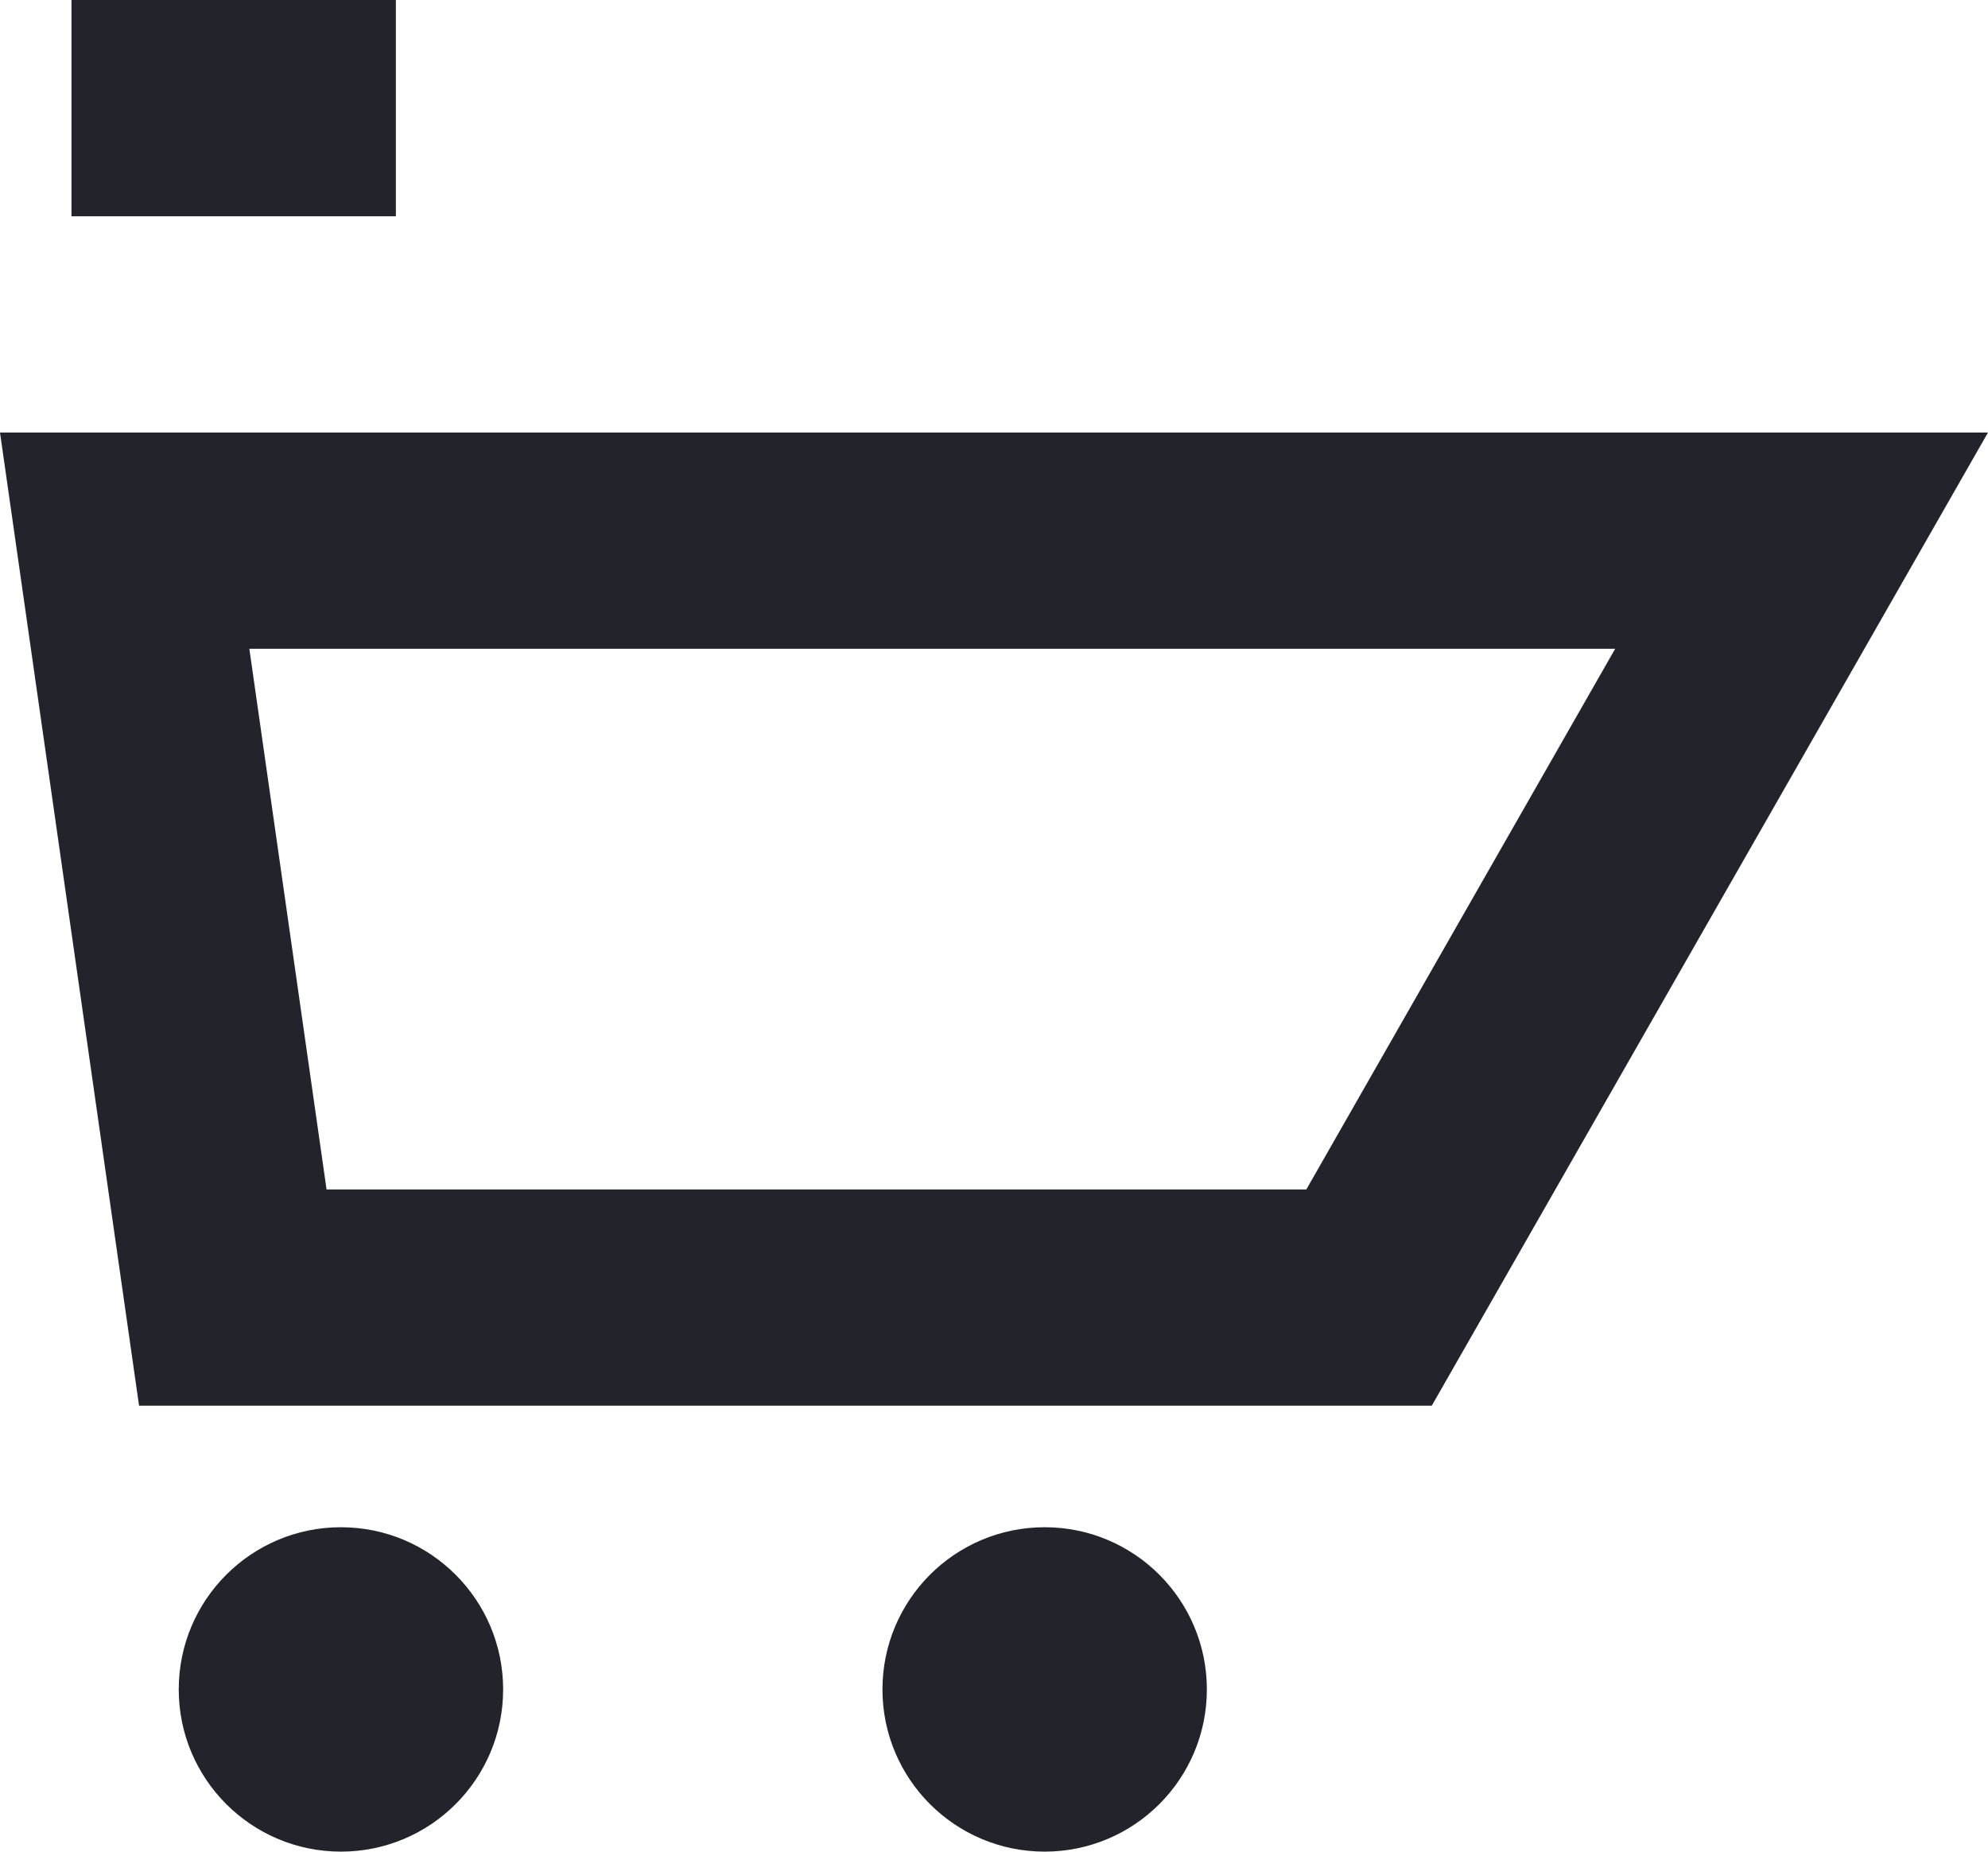 <svg xmlns="http://www.w3.org/2000/svg" width="18.385" height="17.124" viewBox="0 0 18.385 17.124">
  <g id="Group_3" data-name="Group 3" transform="translate(-1.339 -1)">
    <g id="Group_9" data-name="Group 9">
      <path id="Path_17" data-name="Path 17" d="M14.58,14H2.625L1.339,5H19.724ZM4.359,12H13.42l2.856-5H3.645Z" fill="#23232c"/>
    </g>
    <circle id="Ellipse_6" data-name="Ellipse 6" cx="1.5" cy="1.5" r="1.5" transform="translate(2.992 15.124)" fill="#23232c"/>
    <circle id="Ellipse_7" data-name="Ellipse 7" cx="1.5" cy="1.5" r="1.5" transform="translate(9.5 15.124)" fill="#23232c"/>
    <g id="Group_10" data-name="Group 10">
      <rect id="Rectangle_23" data-name="Rectangle 23" width="3" height="2" transform="translate(2 1)" fill="#23232c"/>
    </g>
  </g>
</svg>
